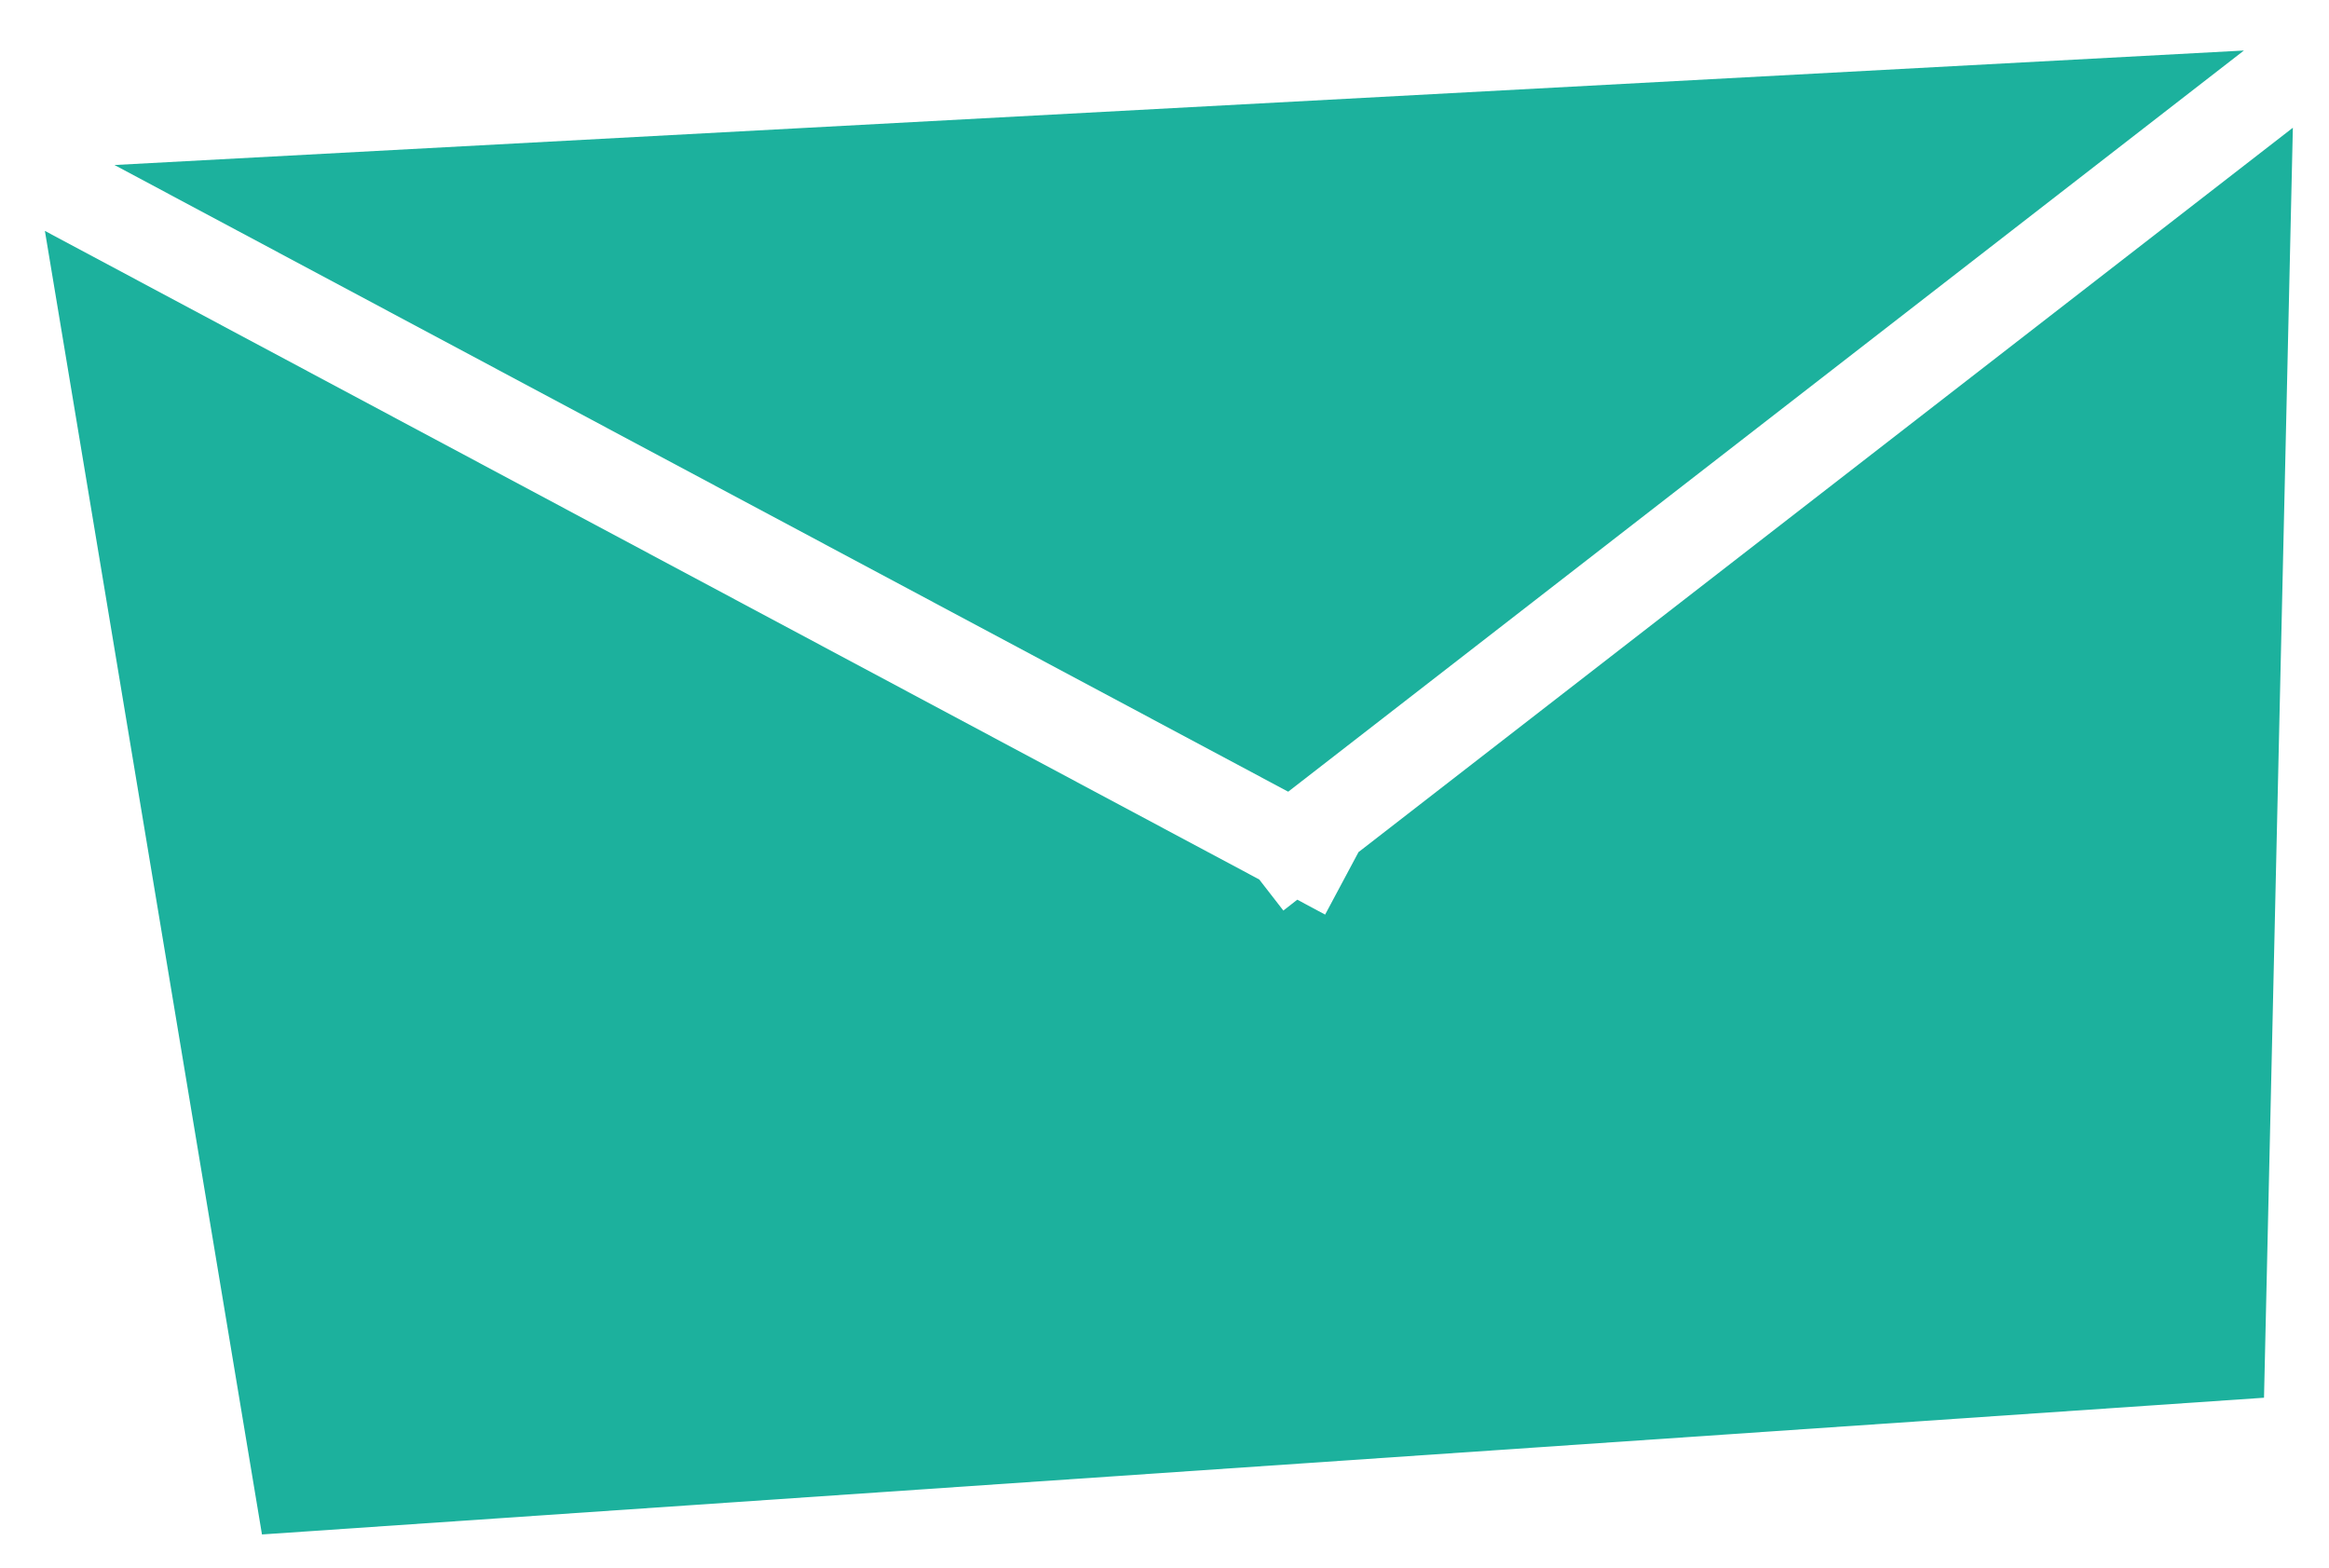 <svg xmlns="http://www.w3.org/2000/svg" width="20.75" height="13.965" viewBox="0 0 20.75 13.965"><path fill-rule="evenodd" clip-rule="evenodd" fill="#1CB19D" d="M12.102 7.594l-.296.554-.248-.133-.124.097-.215-.277L.4 2.057 2.334 13.67l17.837-1.218.257-11.314L12.1 7.594zM19.992.45L1.02 1.47l10.457 5.583L19.992.45z"/></svg>
